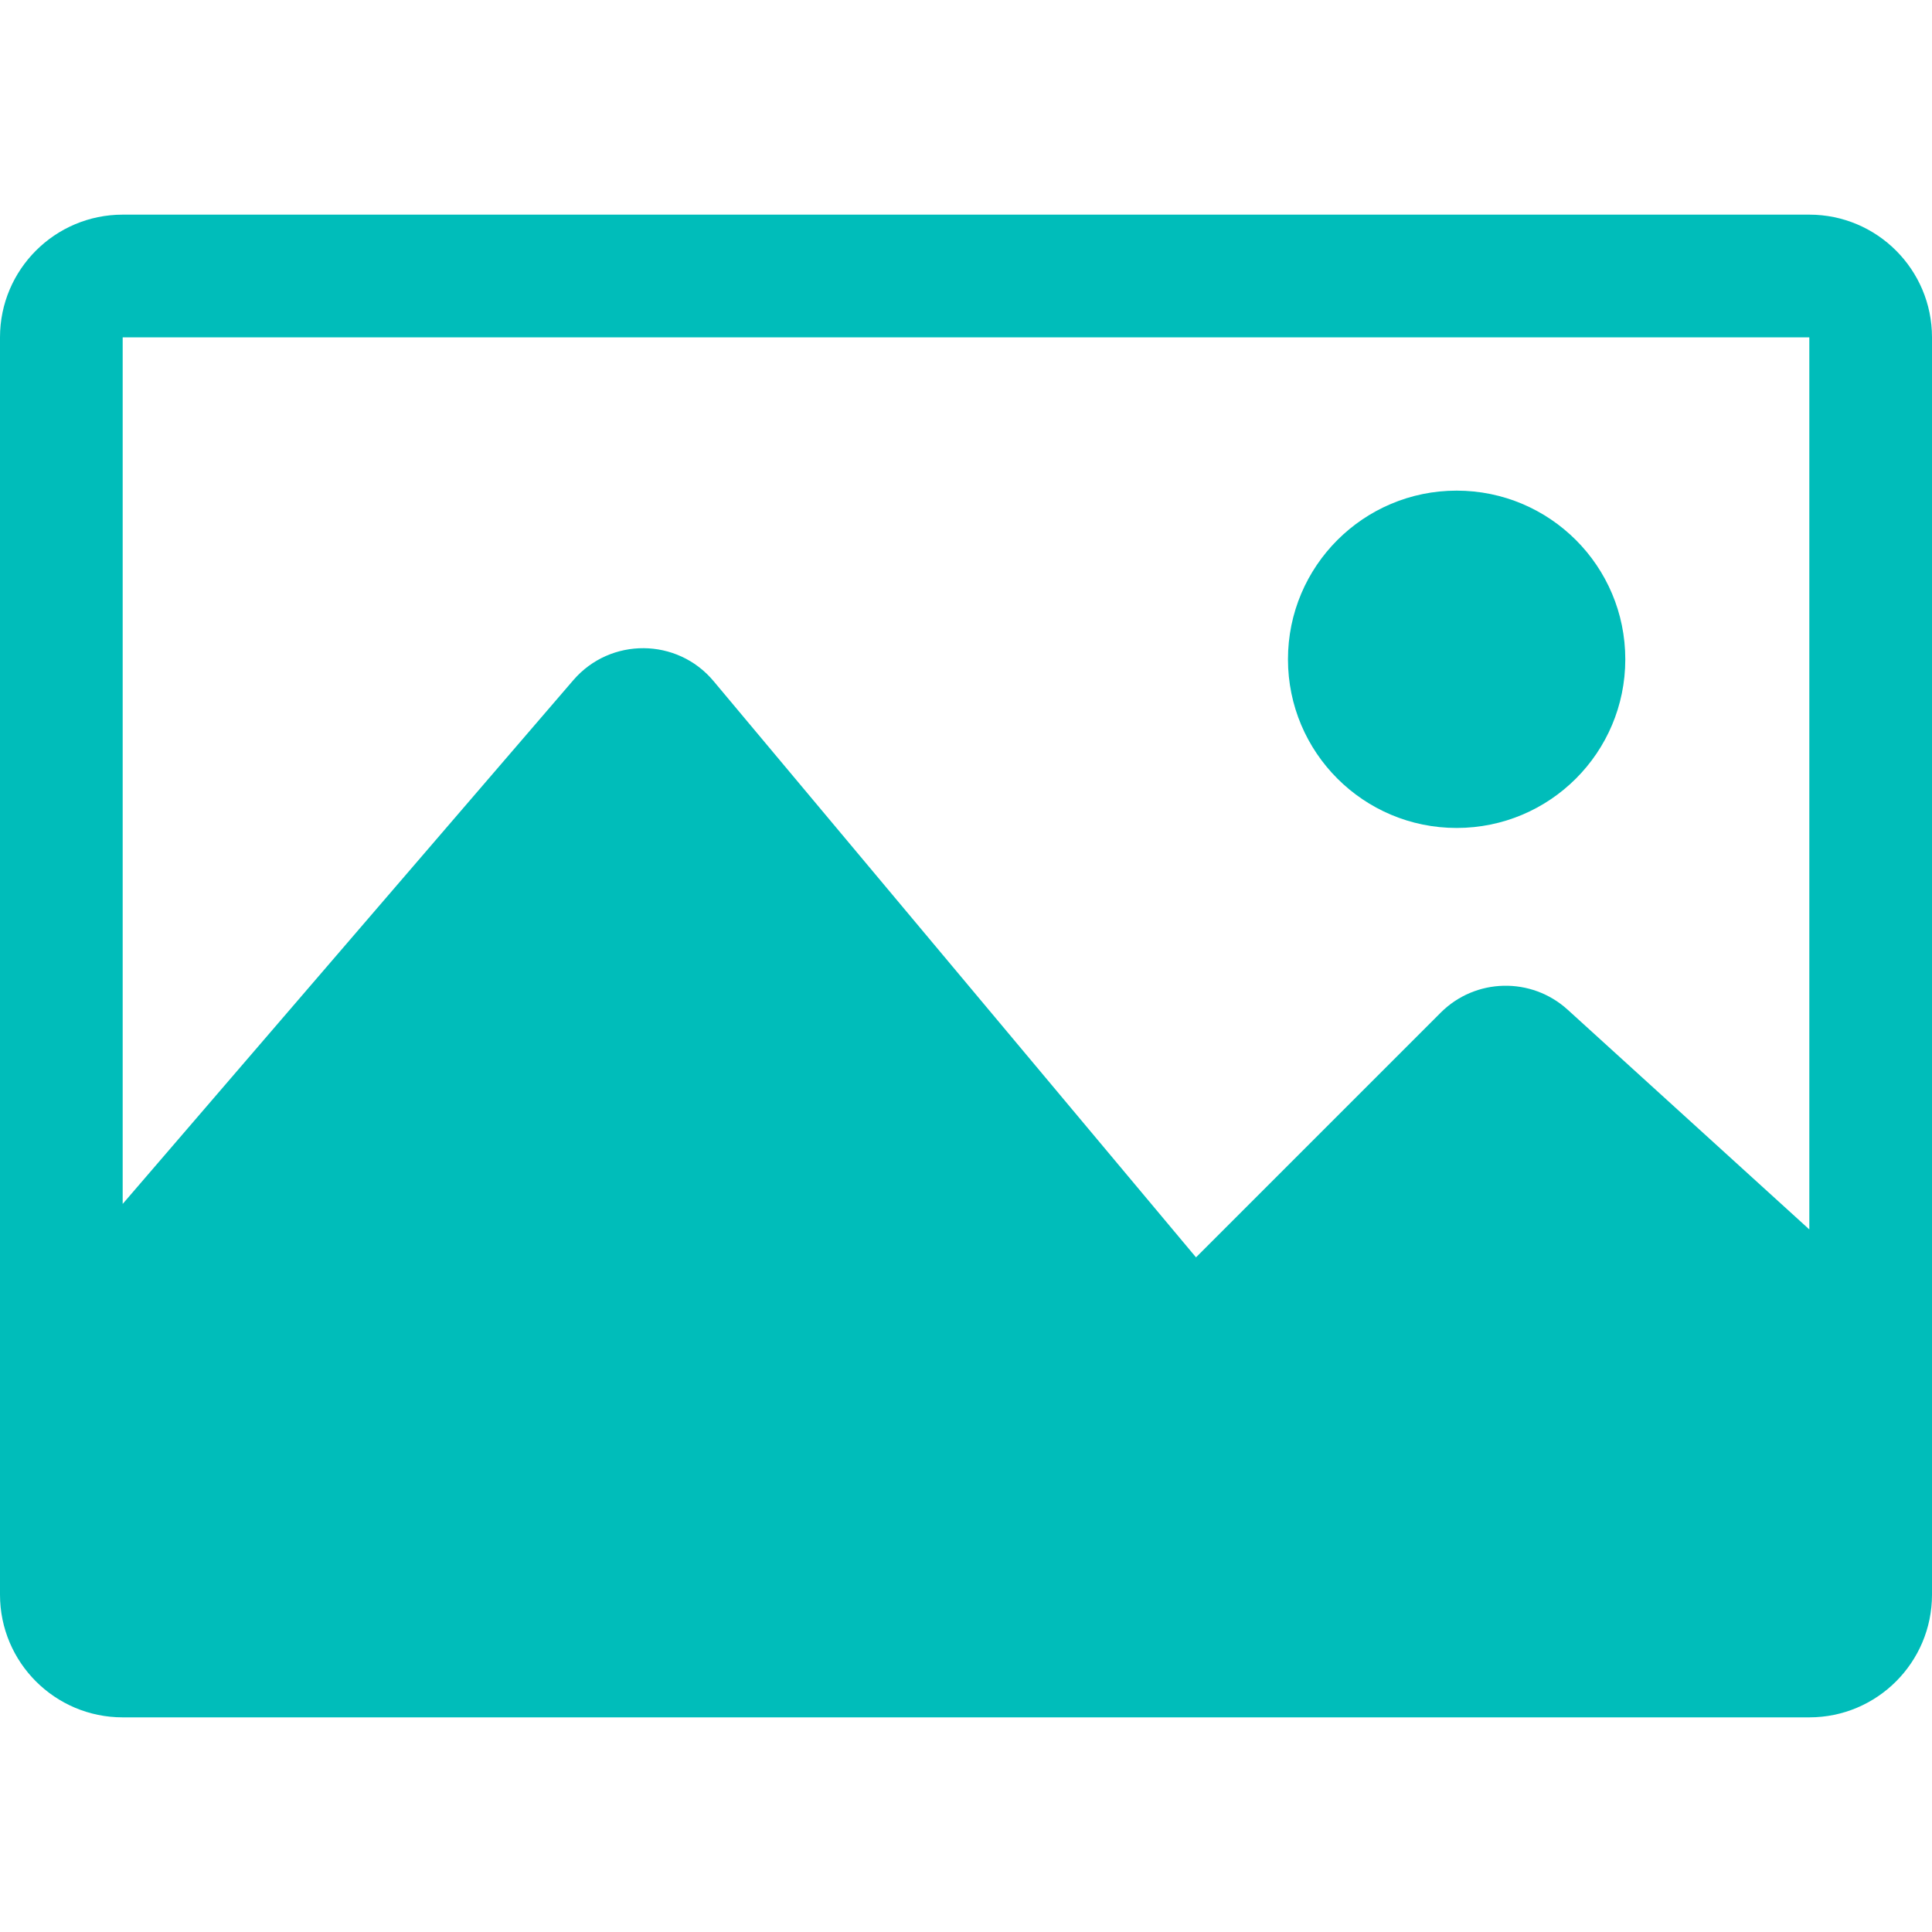 <svg width="20" height="20" viewBox="0 0 20 20" fill="none" xmlns="http://www.w3.org/2000/svg">
<path d="M18.73 2.222H1.27C0.569 2.222 0 2.791 0 3.492V16.508C0 17.209 0.569 17.778 1.27 17.778H18.73C19.431 17.778 20 17.209 20 16.508V3.492C20 2.791 19.431 2.222 18.73 2.222ZM18.73 3.492V12.727L16.228 10.452C15.851 10.11 15.273 10.124 14.914 10.483L12.381 13.016L7.387 7.051C7.01 6.6 6.318 6.596 5.935 7.041L1.27 12.463V3.492H18.73ZM13.333 6.825C13.333 5.861 14.115 5.079 15.079 5.079C16.044 5.079 16.825 5.861 16.825 6.825C16.825 7.79 16.044 8.571 15.079 8.571C14.115 8.571 13.333 7.79 13.333 6.825Z" fill="#00BDBA"/>
</svg>
